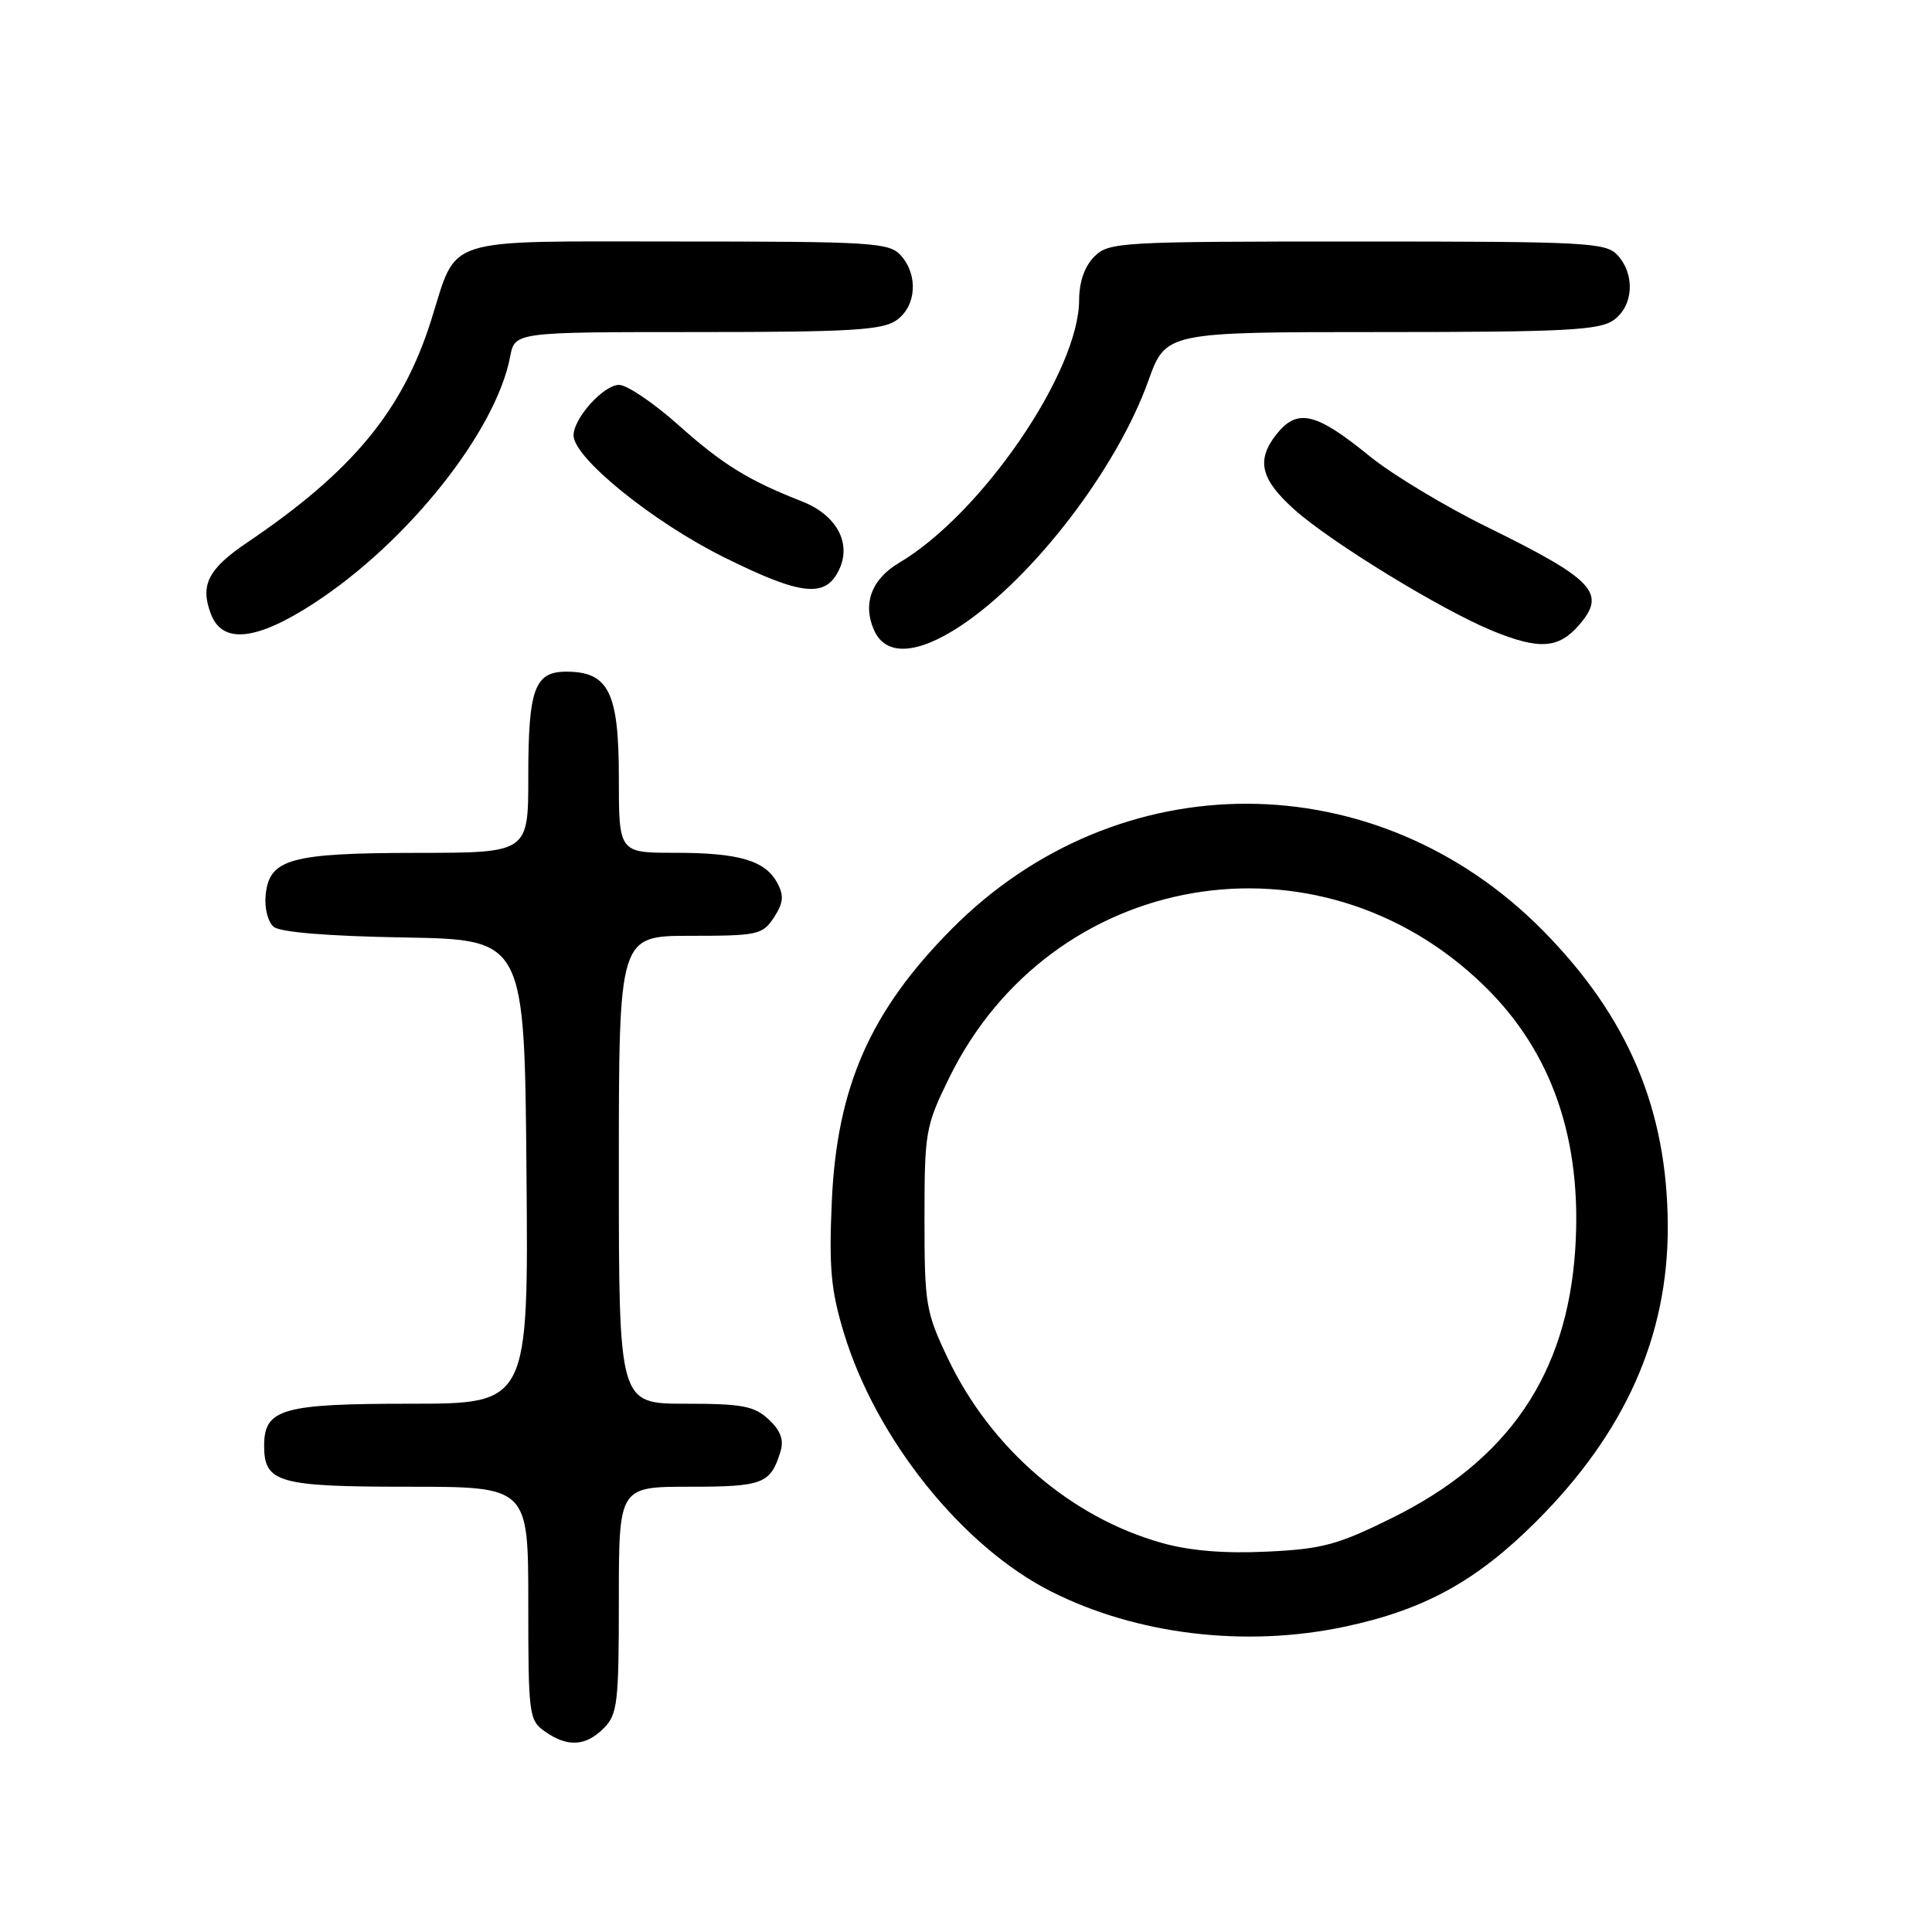 <?xml version="1.0" encoding="UTF-8" standalone="no"?>
<!DOCTYPE svg PUBLIC "-//W3C//DTD SVG 1.1//EN" "http://www.w3.org/Graphics/SVG/1.1/DTD/svg11.dtd" >
<svg xmlns="http://www.w3.org/2000/svg" xmlns:xlink="http://www.w3.org/1999/xlink" version="1.1" viewBox="0 0 256 256">
 <g >
 <path fill="currentColor"
d=" M 80.00 229.00 C 81.82 227.18 82.00 225.67 82.00 212.00 C 82.00 197.00 82.00 197.00 91.38 197.00 C 101.11 197.00 102.11 196.61 103.42 192.33 C 103.89 190.79 103.44 189.56 101.85 188.08 C 99.94 186.30 98.35 186.00 90.81 186.00 C 82.00 186.00 82.00 186.00 82.00 155.00 C 82.00 124.00 82.00 124.00 91.48 124.00 C 100.41 124.00 101.04 123.86 102.55 121.57 C 103.80 119.65 103.90 118.69 103.01 117.02 C 101.40 114.02 97.96 113.00 89.43 113.00 C 82.00 113.00 82.00 113.00 82.00 103.00 C 82.00 91.73 80.64 89.00 75.04 89.00 C 70.83 89.00 70.00 91.29 70.00 102.93 C 70.00 113.00 70.00 113.00 55.25 113.01 C 38.43 113.03 35.67 113.80 35.20 118.61 C 35.03 120.32 35.50 122.17 36.27 122.81 C 37.13 123.53 43.52 124.05 53.57 124.22 C 69.50 124.50 69.50 124.50 69.76 155.25 C 70.03 186.00 70.03 186.00 54.34 186.00 C 37.35 186.00 35.00 186.68 35.00 191.58 C 35.00 196.46 36.89 197.00 54.07 197.00 C 70.00 197.00 70.00 197.00 70.00 212.44 C 70.00 227.27 70.09 227.95 72.22 229.44 C 75.21 231.54 77.60 231.40 80.00 229.00 Z  M 178.16 215.55 C 188.72 213.32 195.66 209.50 203.58 201.58 C 215.33 189.84 221.02 177.08 220.99 162.54 C 220.95 147.05 215.76 134.75 204.41 123.27 C 182.38 100.99 148.16 100.90 126.14 123.06 C 115.32 133.96 110.90 143.98 110.22 159.16 C 109.83 168.03 110.10 170.97 111.83 176.66 C 116.09 190.68 127.50 204.92 139.24 210.86 C 150.57 216.60 165.00 218.34 178.16 215.55 Z  M 127.29 82.93 C 136.92 76.55 147.99 62.11 152.16 50.46 C 154.48 44.00 154.48 44.00 183.02 44.00 C 207.23 44.00 211.89 43.76 213.78 42.44 C 216.43 40.58 216.71 36.44 214.35 33.83 C 212.81 32.13 210.39 32.00 179.85 32.00 C 148.33 32.00 146.92 32.08 145.00 34.00 C 143.72 35.28 143.00 37.34 142.99 39.75 C 142.97 49.27 130.04 68.14 119.13 74.58 C 115.46 76.75 114.25 80.06 115.85 83.57 C 117.40 86.97 121.55 86.73 127.29 82.93 Z  M 209.25 82.80 C 212.89 78.59 211.23 76.81 197.19 69.90 C 191.51 67.12 184.45 62.86 181.49 60.45 C 174.34 54.62 171.89 54.06 169.11 57.58 C 166.43 60.99 167.04 63.51 171.49 67.50 C 176.30 71.82 190.97 80.80 197.72 83.57 C 203.96 86.13 206.52 85.96 209.25 82.80 Z  M 41.64 79.91 C 54.05 71.82 65.71 57.16 67.60 47.25 C 68.22 44.00 68.22 44.00 92.39 44.00 C 112.64 44.00 116.91 43.75 118.78 42.44 C 121.43 40.58 121.71 36.44 119.35 33.83 C 117.82 32.14 115.56 32.00 90.00 32.00 C 58.12 32.00 60.70 31.18 57.11 42.50 C 53.32 54.46 46.68 62.47 32.82 71.84 C 27.57 75.38 26.48 77.51 27.95 81.37 C 29.48 85.38 33.98 84.90 41.64 79.91 Z  M 111.24 75.37 C 112.83 71.87 110.78 68.20 106.25 66.43 C 99.17 63.66 95.73 61.54 89.84 56.27 C 86.58 53.37 83.07 51.00 82.03 51.00 C 79.98 51.00 76.00 55.41 76.00 57.69 C 76.00 60.66 86.48 69.15 95.97 73.86 C 106.27 78.97 109.46 79.29 111.24 75.37 Z  M 154.00 204.46 C 141.92 201.09 131.28 191.93 125.60 180.00 C 122.67 173.85 122.50 172.85 122.50 161.50 C 122.50 149.99 122.63 149.23 125.75 142.86 C 139.25 115.26 174.69 109.16 196.70 130.66 C 205.65 139.39 209.67 151.03 208.73 165.50 C 207.65 182.09 199.90 193.48 184.51 201.11 C 177.24 204.71 175.23 205.25 167.87 205.60 C 162.28 205.87 157.67 205.49 154.00 204.46 Z "/>
</g>
</svg>
